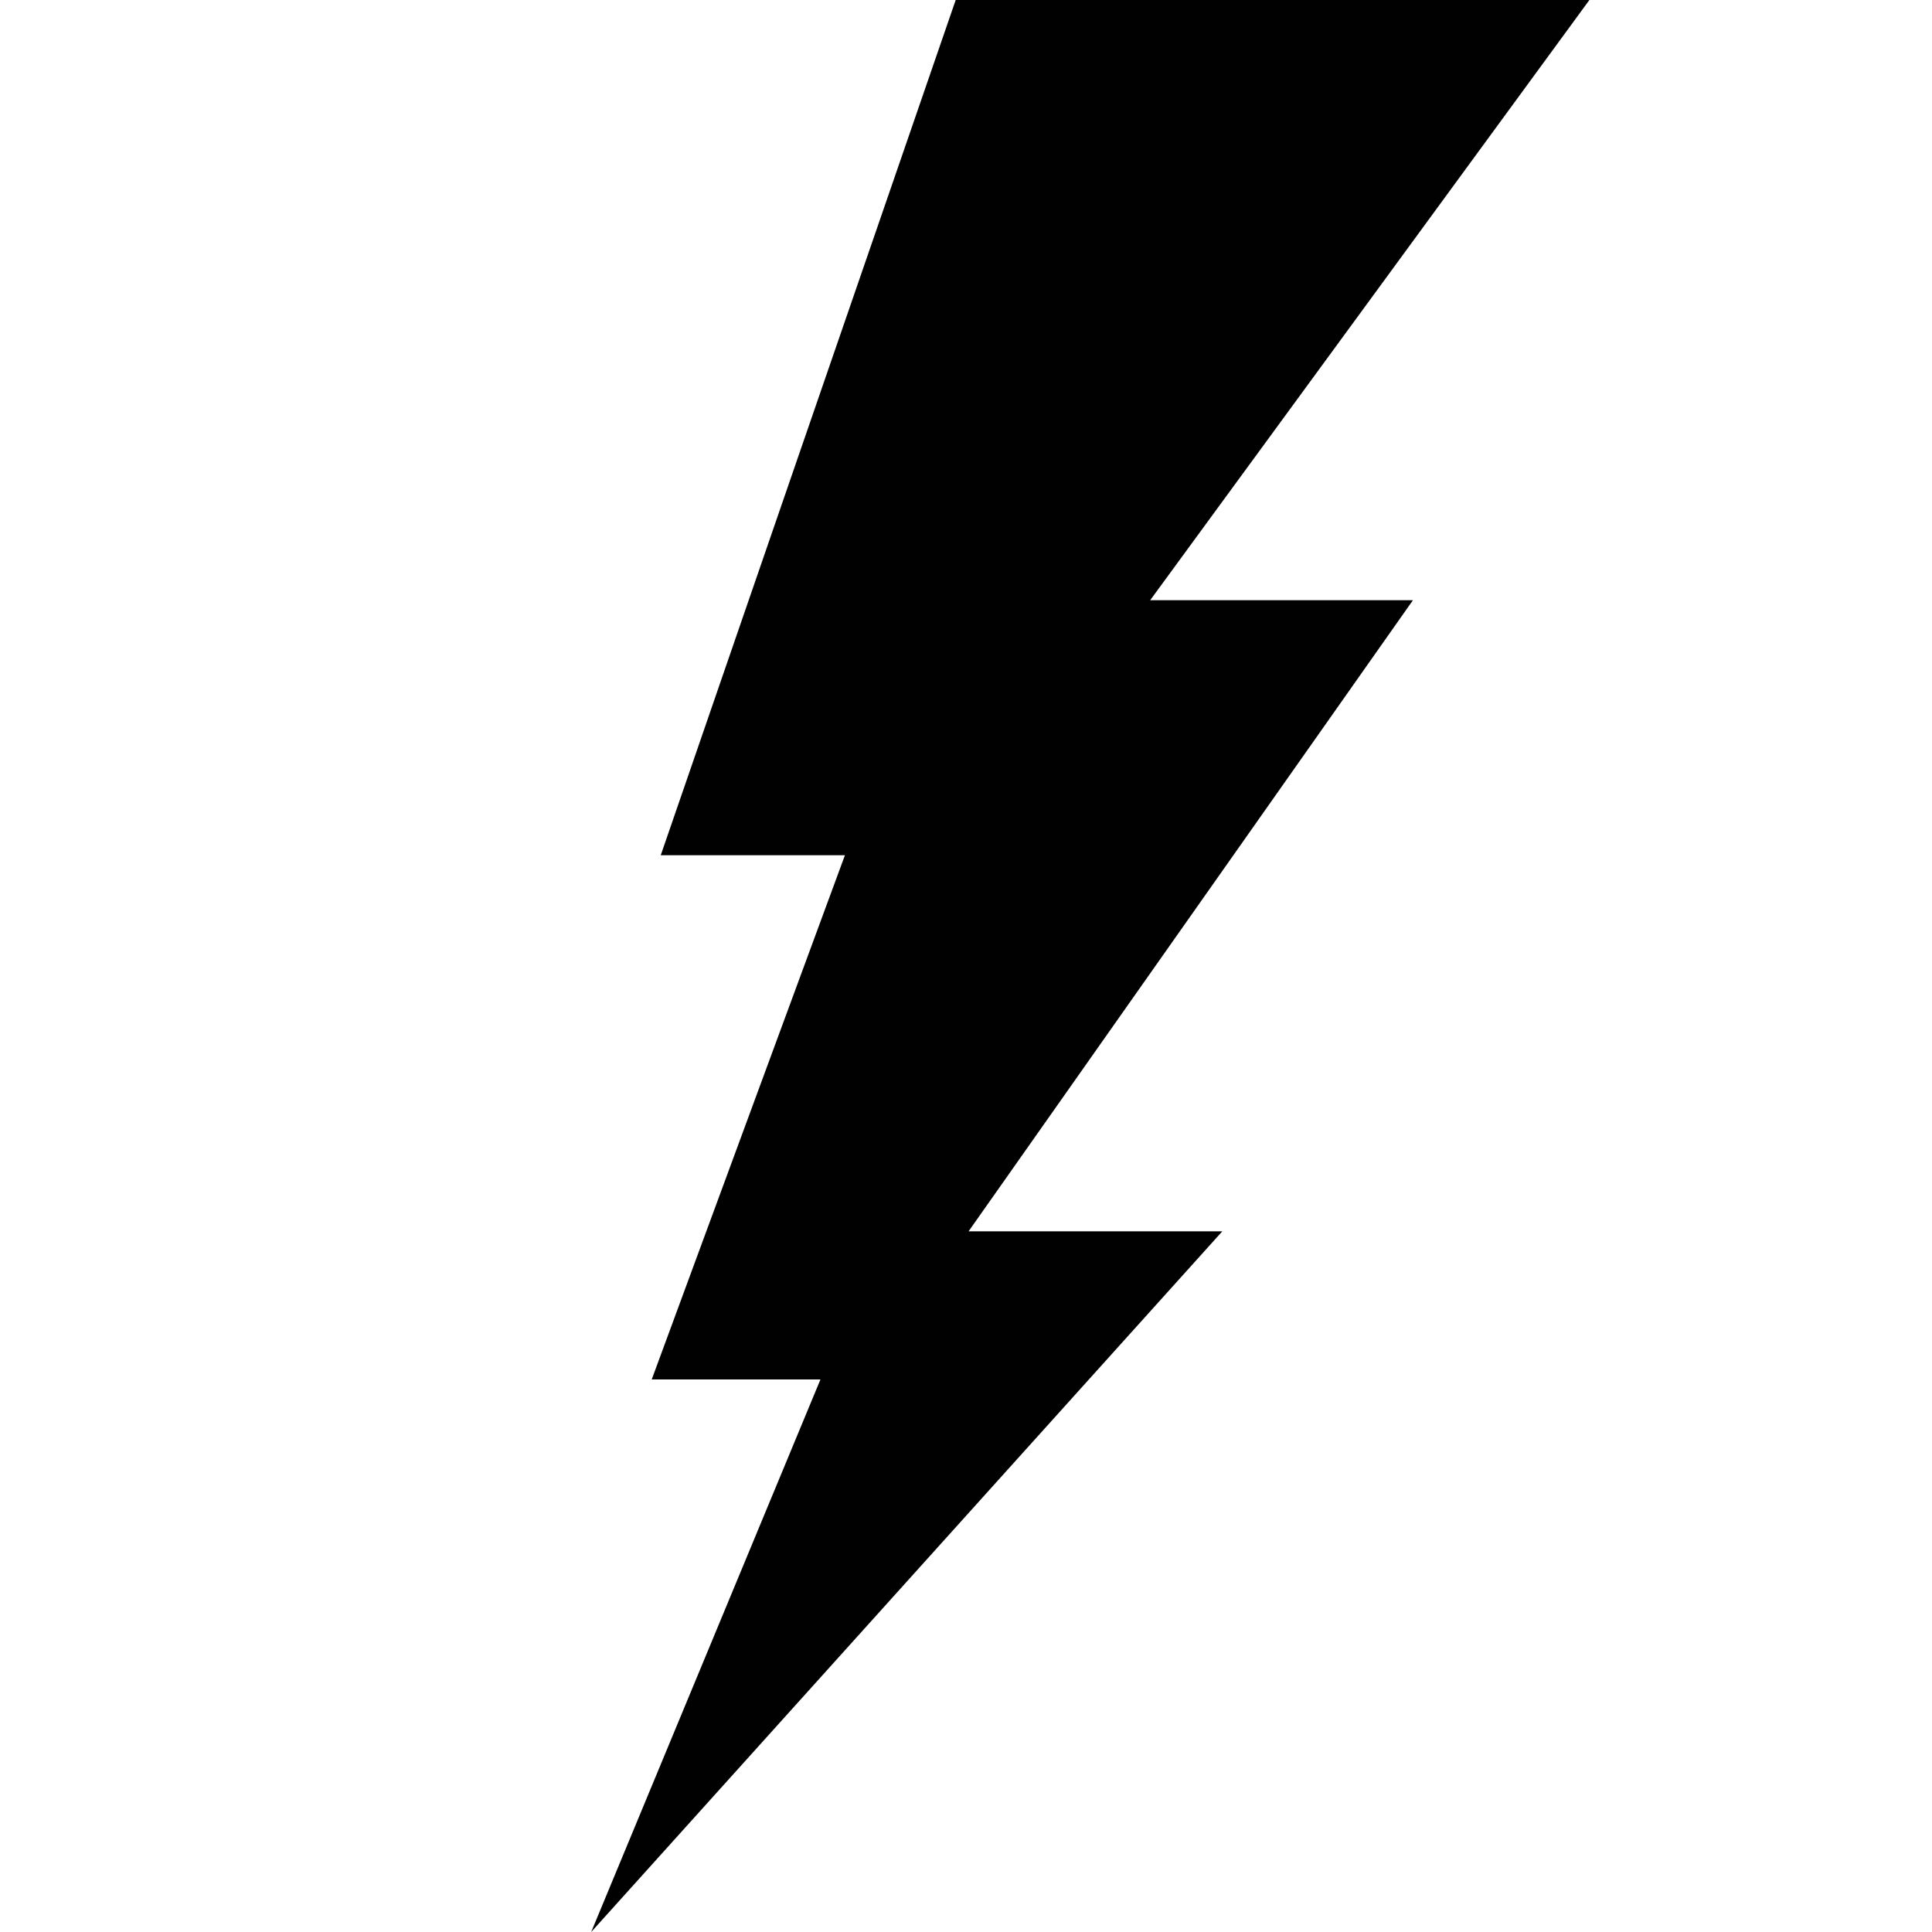 <?xml version="1.0" encoding="utf-8"?>
<!-- Generator: Adobe Illustrator 26.5.0, SVG Export Plug-In . SVG Version: 6.00 Build 0)  -->
<svg version="1.1" id="Layer_1" xmlns="http://www.w3.org/2000/svg" xmlns:xlink="http://www.w3.org/1999/xlink" x="0px" y="0px"
	 viewBox="0 0 150 150" style="enable-background:new 0 0 150 150;" xml:space="preserve">
<style type="text/css">
	.st0{fill:#000100;}
</style>
<polygon class="st0" points="89.3,46.6 109.7,46.6 75.2,95.6 94.9,95.6 45.9,150 63.7,107.1 50.6,107.1 65.6,66.4 51.3,66.4 74.2,0 
	123.4,0 "/>
</svg>
